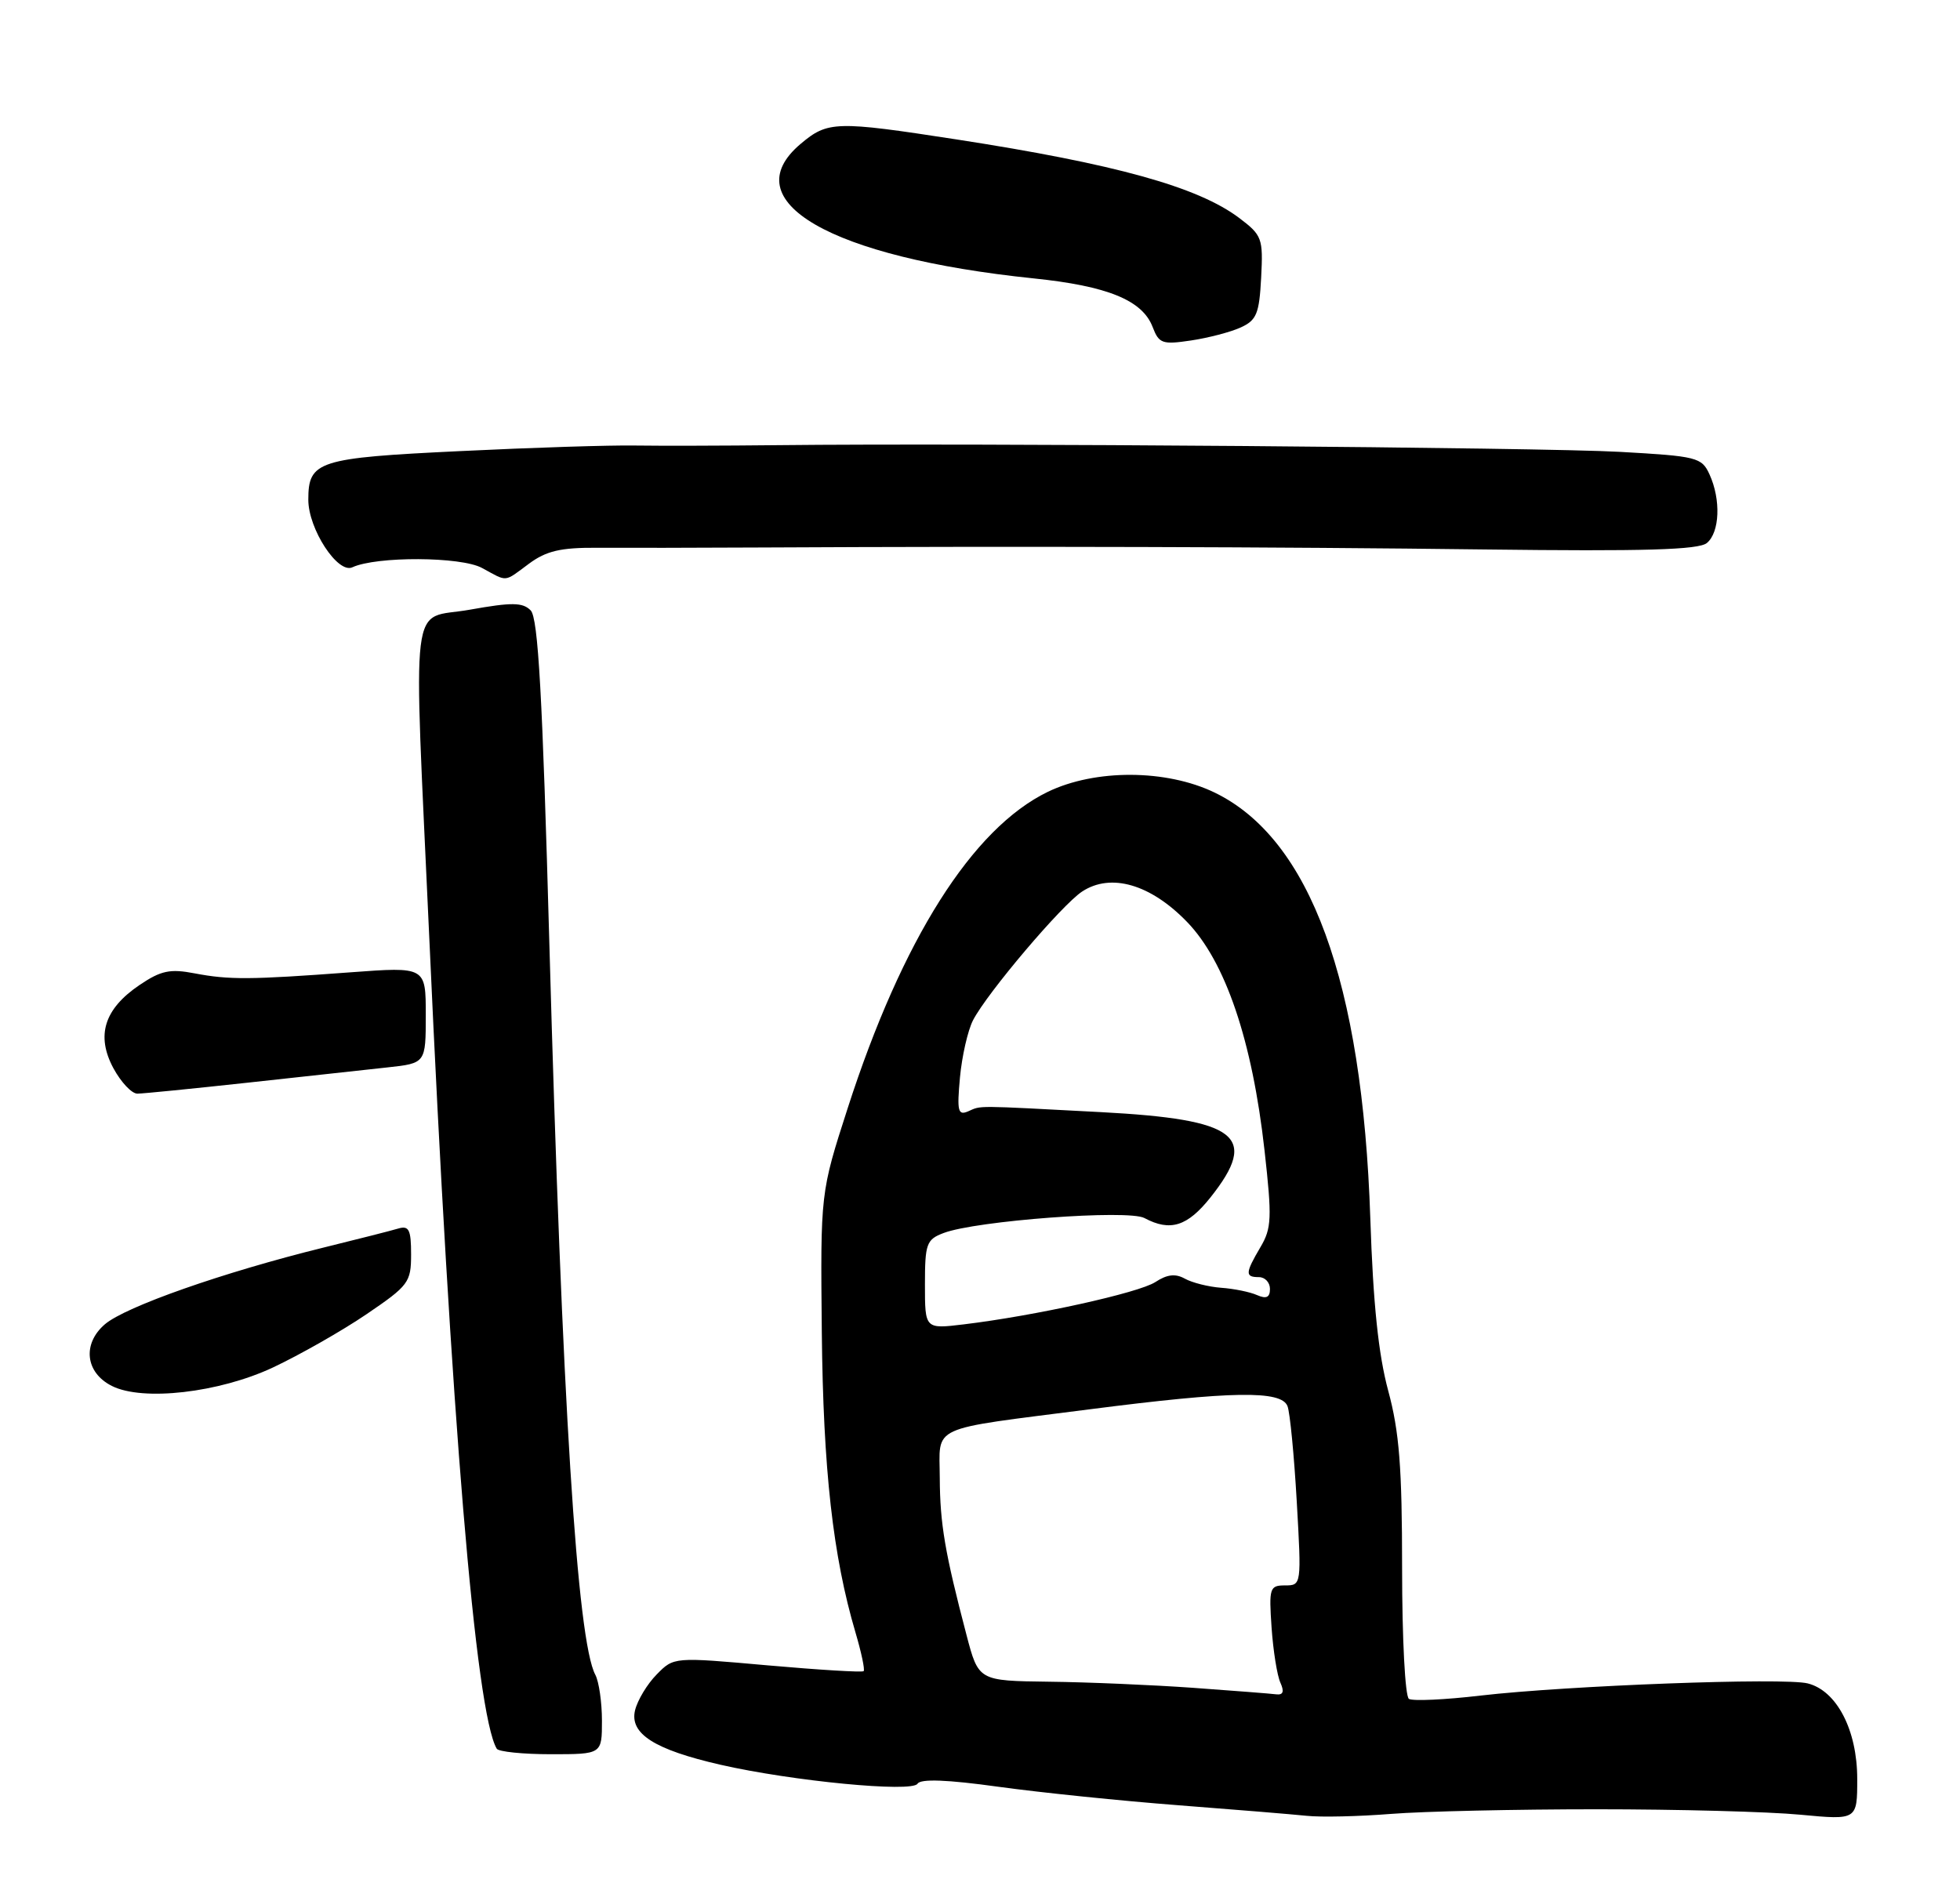 <?xml version="1.0" encoding="UTF-8" standalone="no"?>
<!DOCTYPE svg PUBLIC "-//W3C//DTD SVG 1.1//EN" "http://www.w3.org/Graphics/SVG/1.1/DTD/svg11.dtd" >
<svg xmlns="http://www.w3.org/2000/svg" xmlns:xlink="http://www.w3.org/1999/xlink" version="1.1" viewBox="0 0 267 256">
 <g >
 <path fill="currentColor"
d=" M 217.50 246.50 C 228.50 246.50 240.99 246.83 245.25 247.24 C 253.00 247.97 253.00 247.97 253.00 242.36 C 253.00 235.71 250.21 230.34 246.25 229.35 C 243.02 228.54 213.52 229.64 201.68 231.01 C 196.84 231.58 192.45 231.78 191.93 231.46 C 191.41 231.14 191.00 223.26 191.00 213.67 C 191.00 199.91 190.62 195.06 189.11 189.48 C 187.78 184.57 187.05 177.60 186.67 166.00 C 185.60 133.74 178.49 114.29 165.46 107.98 C 158.88 104.80 149.20 104.76 142.74 107.88 C 132.46 112.86 122.89 127.99 115.47 151.00 C 111.76 162.50 111.76 162.50 111.95 181.50 C 112.14 200.21 113.46 212.00 116.54 222.42 C 117.34 225.13 117.84 227.49 117.65 227.68 C 117.46 227.87 111.57 227.51 104.55 226.89 C 91.79 225.75 91.79 225.75 89.46 228.13 C 88.17 229.43 86.85 231.63 86.51 233.01 C 85.74 236.20 89.14 238.37 98.13 240.43 C 107.95 242.67 124.23 244.24 124.99 243.02 C 125.41 242.33 129.02 242.46 136.06 243.44 C 141.80 244.23 152.80 245.36 160.50 245.95 C 168.20 246.54 176.07 247.19 178.00 247.39 C 179.93 247.60 185.10 247.48 189.50 247.13 C 193.90 246.78 206.50 246.50 217.50 246.50 Z  M 82.00 234.43 C 82.00 231.92 81.59 229.11 81.10 228.18 C 78.62 223.55 76.57 191.01 74.84 128.72 C 73.90 94.71 73.31 84.19 72.29 83.16 C 71.20 82.06 69.74 82.04 63.98 83.07 C 55.71 84.55 56.30 79.70 58.49 128.00 C 61.41 192.72 64.80 233.45 67.67 238.25 C 67.92 238.66 71.24 239.00 75.06 239.00 C 82.00 239.00 82.00 239.00 82.00 234.43 Z  M 37.18 186.31 C 40.85 184.58 46.59 181.32 49.93 179.05 C 55.67 175.15 56.00 174.71 56.00 170.90 C 56.00 167.53 55.71 166.95 54.25 167.38 C 53.29 167.67 48.67 168.84 44.00 169.99 C 30.43 173.34 17.08 178.02 14.28 180.43 C 11.19 183.09 11.63 187.01 15.23 188.82 C 19.42 190.95 29.85 189.75 37.18 186.31 Z  M 33.80 147.50 C 41.33 146.67 49.86 145.74 52.75 145.43 C 58.00 144.86 58.00 144.86 58.00 138.28 C 58.00 131.71 58.00 131.71 47.75 132.47 C 34.08 133.49 31.22 133.51 26.50 132.61 C 23.17 131.97 21.92 132.23 19.01 134.20 C 14.19 137.46 13.06 141.09 15.45 145.54 C 16.48 147.44 17.94 149.00 18.71 149.00 C 19.47 149.00 26.26 148.32 33.80 147.50 Z  M 72.06 76.80 C 74.41 75.06 76.38 74.60 81.27 74.63 C 84.70 74.65 94.92 74.64 104.00 74.59 C 138.59 74.41 174.54 74.51 202.27 74.86 C 224.00 75.13 231.40 74.91 232.52 73.98 C 234.27 72.53 234.45 68.08 232.88 64.64 C 231.82 62.31 231.20 62.15 220.63 61.56 C 209.83 60.96 133.27 60.35 106.00 60.65 C 98.58 60.73 89.80 60.75 86.50 60.70 C 83.20 60.64 72.47 60.98 62.66 61.46 C 43.28 62.39 42.00 62.80 42.00 68.09 C 42.00 72.06 46.01 78.22 48.00 77.29 C 51.30 75.77 62.79 75.82 65.66 77.38 C 69.22 79.31 68.58 79.37 72.06 76.80 Z  M 169.00 44.62 C 171.18 43.63 171.54 42.75 171.80 37.83 C 172.08 32.46 171.93 32.05 168.80 29.69 C 163.18 25.46 151.94 22.34 130.26 18.99 C 113.87 16.46 112.76 16.49 109.08 19.59 C 99.81 27.39 113.09 35.06 140.81 37.93 C 150.90 38.97 155.63 40.91 157.02 44.56 C 157.88 46.81 158.34 46.97 162.23 46.39 C 164.58 46.04 167.62 45.25 169.00 44.62 Z  M 162.50 229.95 C 157.00 229.56 148.18 229.18 142.90 229.12 C 133.30 229.00 133.30 229.00 131.66 222.75 C 128.72 211.55 128.05 207.60 128.02 201.36 C 128.00 194.05 126.24 194.86 148.42 192.01 C 167.86 189.51 174.56 189.41 175.39 191.58 C 175.73 192.45 176.29 198.30 176.65 204.58 C 177.30 215.94 177.29 216.00 175.06 216.00 C 172.96 216.00 172.85 216.34 173.22 221.75 C 173.44 224.91 173.98 228.29 174.42 229.25 C 174.97 230.47 174.80 230.95 173.86 230.84 C 173.11 230.74 168.00 230.35 162.50 229.95 Z  M 126.00 175.01 C 126.00 169.44 126.21 168.87 128.54 167.99 C 132.94 166.31 153.69 164.76 155.90 165.95 C 159.42 167.83 161.76 167.09 164.92 163.11 C 171.53 154.76 168.62 152.51 150.00 151.52 C 132.54 150.60 133.75 150.60 131.89 151.41 C 130.50 152.01 130.35 151.40 130.77 146.80 C 131.04 143.89 131.84 140.38 132.55 139.00 C 134.47 135.28 144.65 123.27 147.42 121.46 C 151.33 118.90 156.72 120.46 161.69 125.59 C 166.93 130.99 170.59 141.78 172.26 156.74 C 173.29 165.95 173.23 167.34 171.70 169.92 C 169.62 173.46 169.59 174.00 171.50 174.00 C 172.32 174.00 173.00 174.72 173.00 175.61 C 173.00 176.76 172.51 177.00 171.25 176.45 C 170.29 176.02 168.08 175.57 166.35 175.45 C 164.62 175.32 162.40 174.76 161.41 174.21 C 160.12 173.49 158.99 173.62 157.39 174.67 C 155.14 176.14 140.97 179.27 131.25 180.44 C 126.00 181.07 126.00 181.07 126.00 175.01 Z "/>
</g>
</svg>